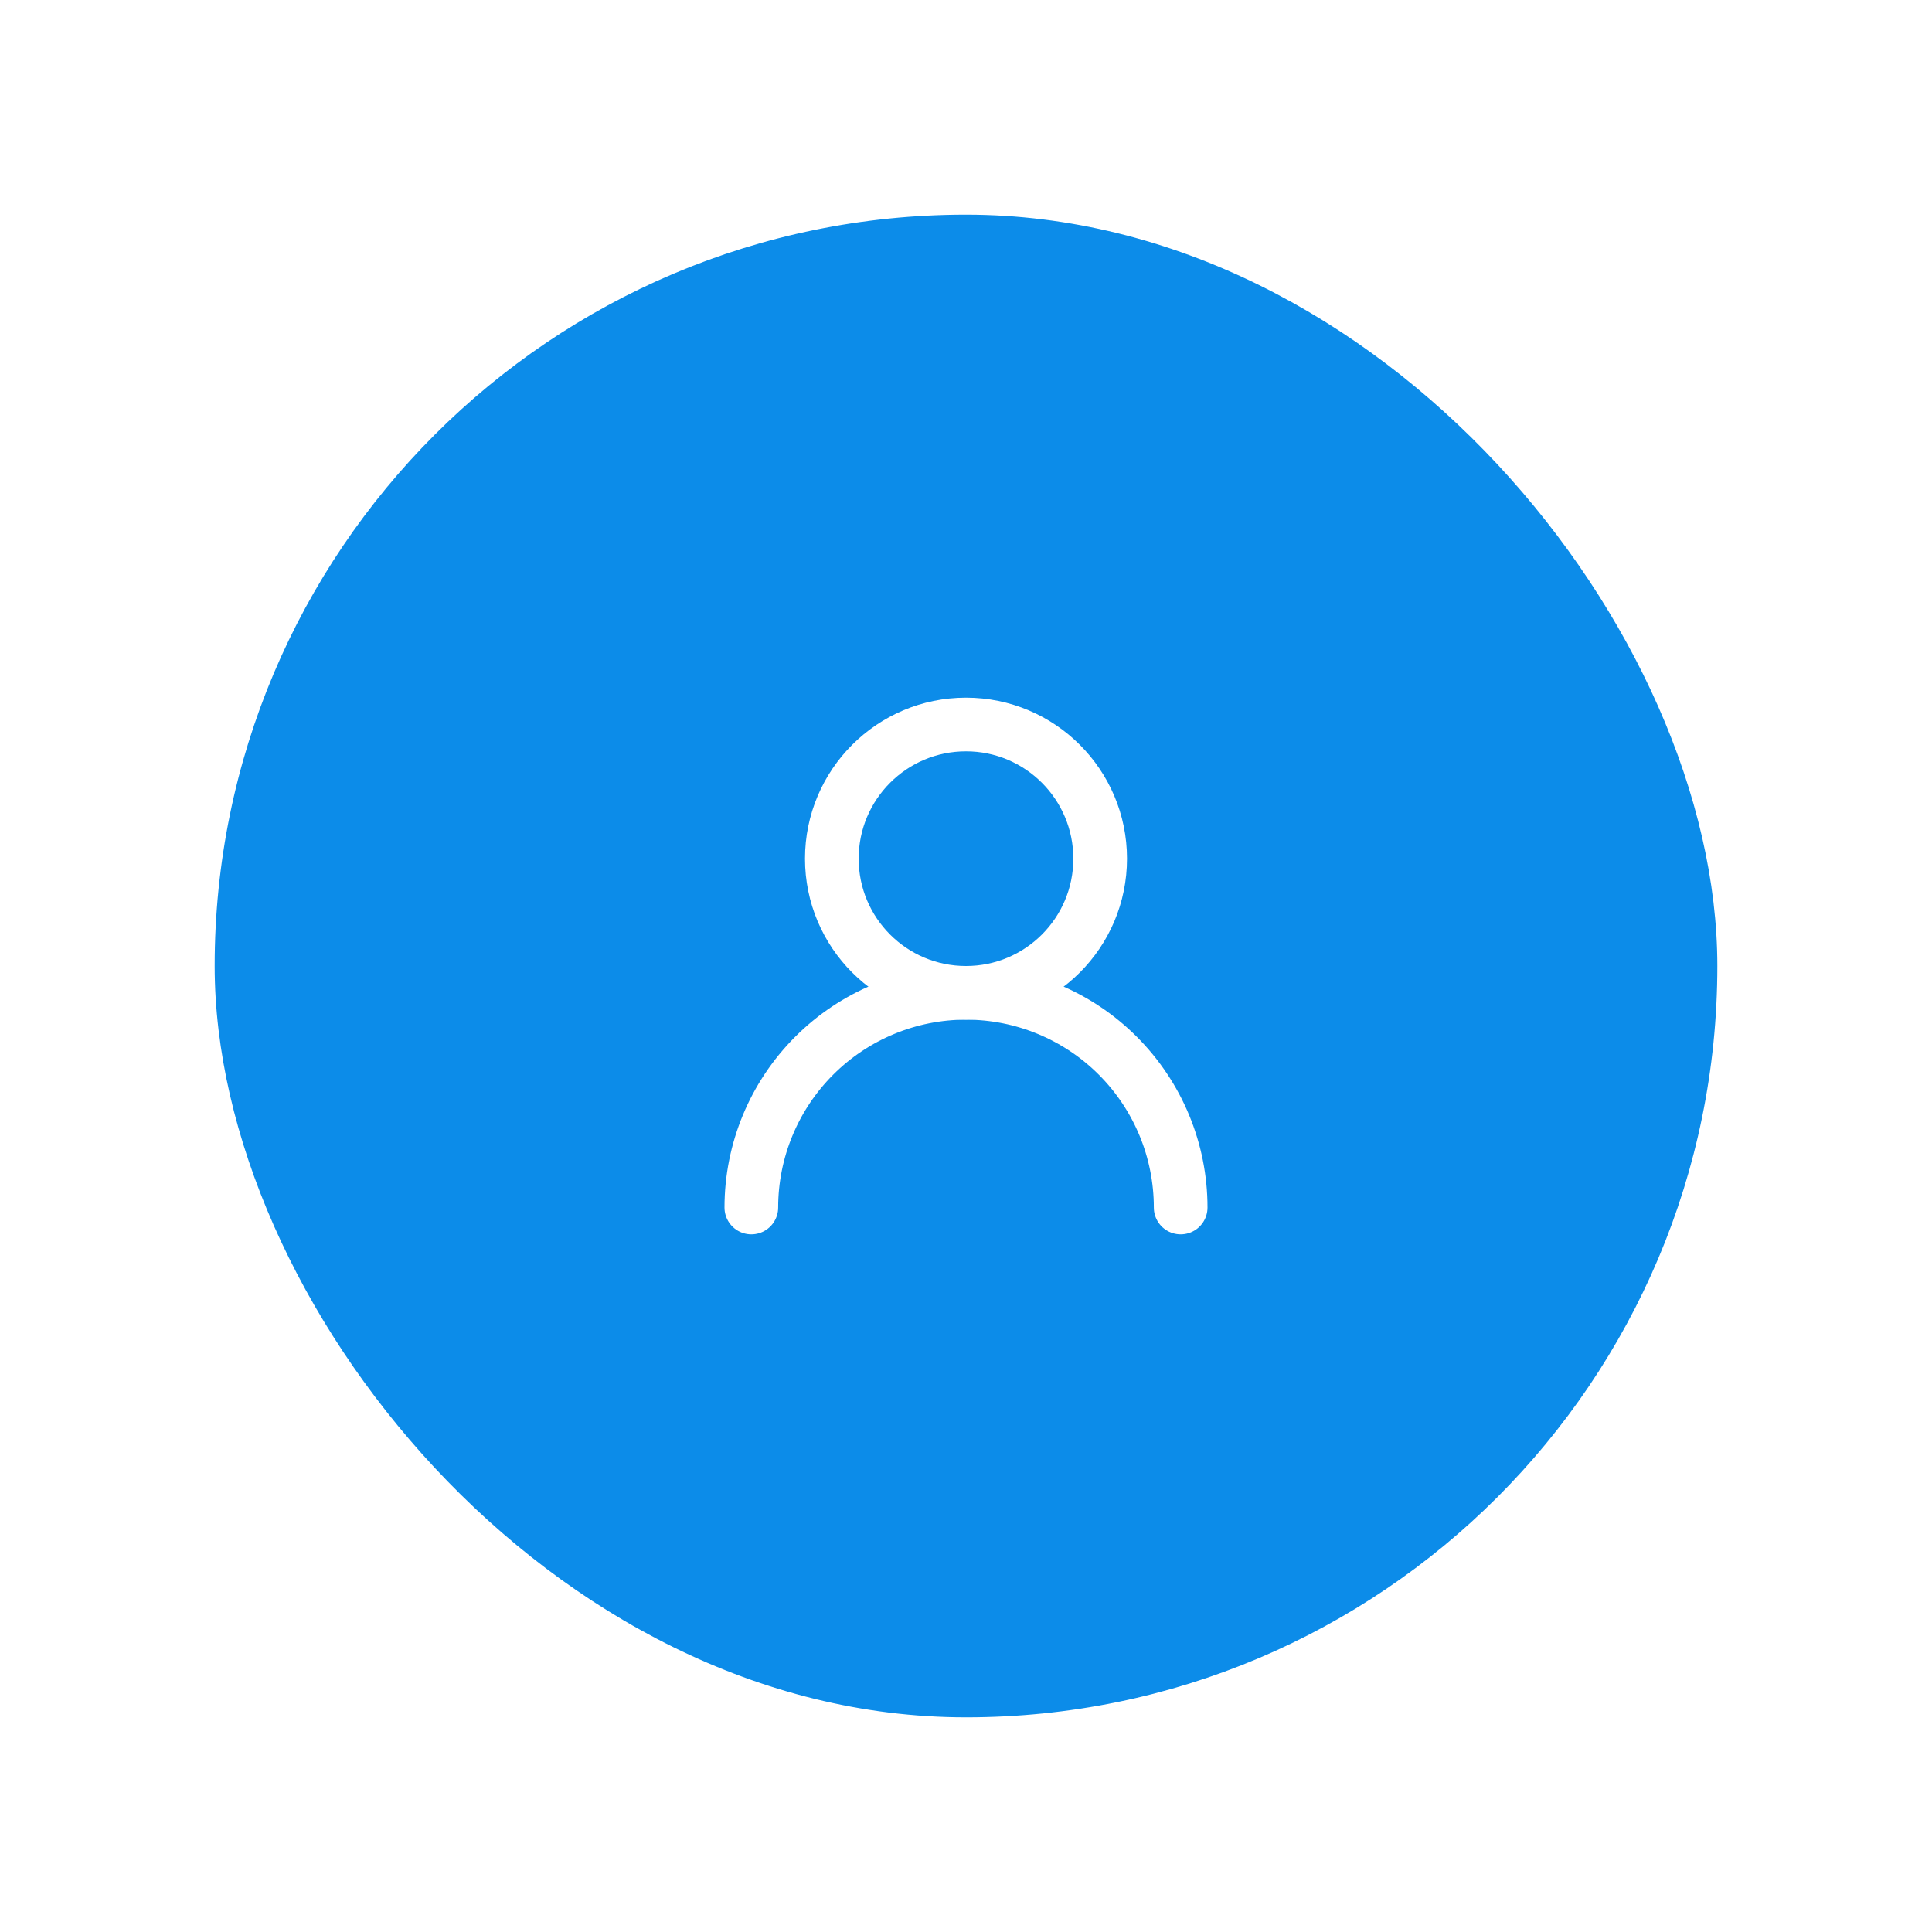 <svg width="72" height="72" viewBox="0 0 72 72" fill="none" xmlns="http://www.w3.org/2000/svg">
<g filter="url(#filter0_d_731_3182)">
<rect x="8" y="8" width="56" height="56" rx="28" fill="#0C8CE9"/>
<path d="M36 37C38.761 37 41 34.761 41 32C41 29.239 38.761 27 36 27C33.239 27 31 29.239 31 32C31 34.761 33.239 37 36 37Z" stroke="white" stroke-width="2" stroke-linecap="round" stroke-linejoin="round"/>
<path d="M44 45C44 42.878 43.157 40.843 41.657 39.343C40.157 37.843 38.122 37 36 37C33.878 37 31.843 37.843 30.343 39.343C28.843 40.843 28 42.878 28 45" stroke="white" stroke-width="2" stroke-linecap="round" stroke-linejoin="round"/>
</g>
<defs>
<filter id="filter0_d_731_3182" x="0" y="0" width="72" height="72" filterUnits="userSpaceOnUse" color-interpolation-filters="sRGB">
<feFlood flood-opacity="0" result="BackgroundImageFix"/>
<feColorMatrix in="SourceAlpha" type="matrix" values="0 0 0 0 0 0 0 0 0 0 0 0 0 0 0 0 0 0 127 0" result="hardAlpha"/>
<feMorphology radius="8" operator="dilate" in="SourceAlpha" result="effect1_dropShadow_731_3182"/>
<feOffset/>
<feComposite in2="hardAlpha" operator="out"/>
<feColorMatrix type="matrix" values="0 0 0 0 0.047 0 0 0 0 0.549 0 0 0 0 0.914 0 0 0 0.2 0"/>
<feBlend mode="normal" in2="BackgroundImageFix" result="effect1_dropShadow_731_3182"/>
<feBlend mode="normal" in="SourceGraphic" in2="effect1_dropShadow_731_3182" result="shape"/>
</filter>
</defs>
</svg>
